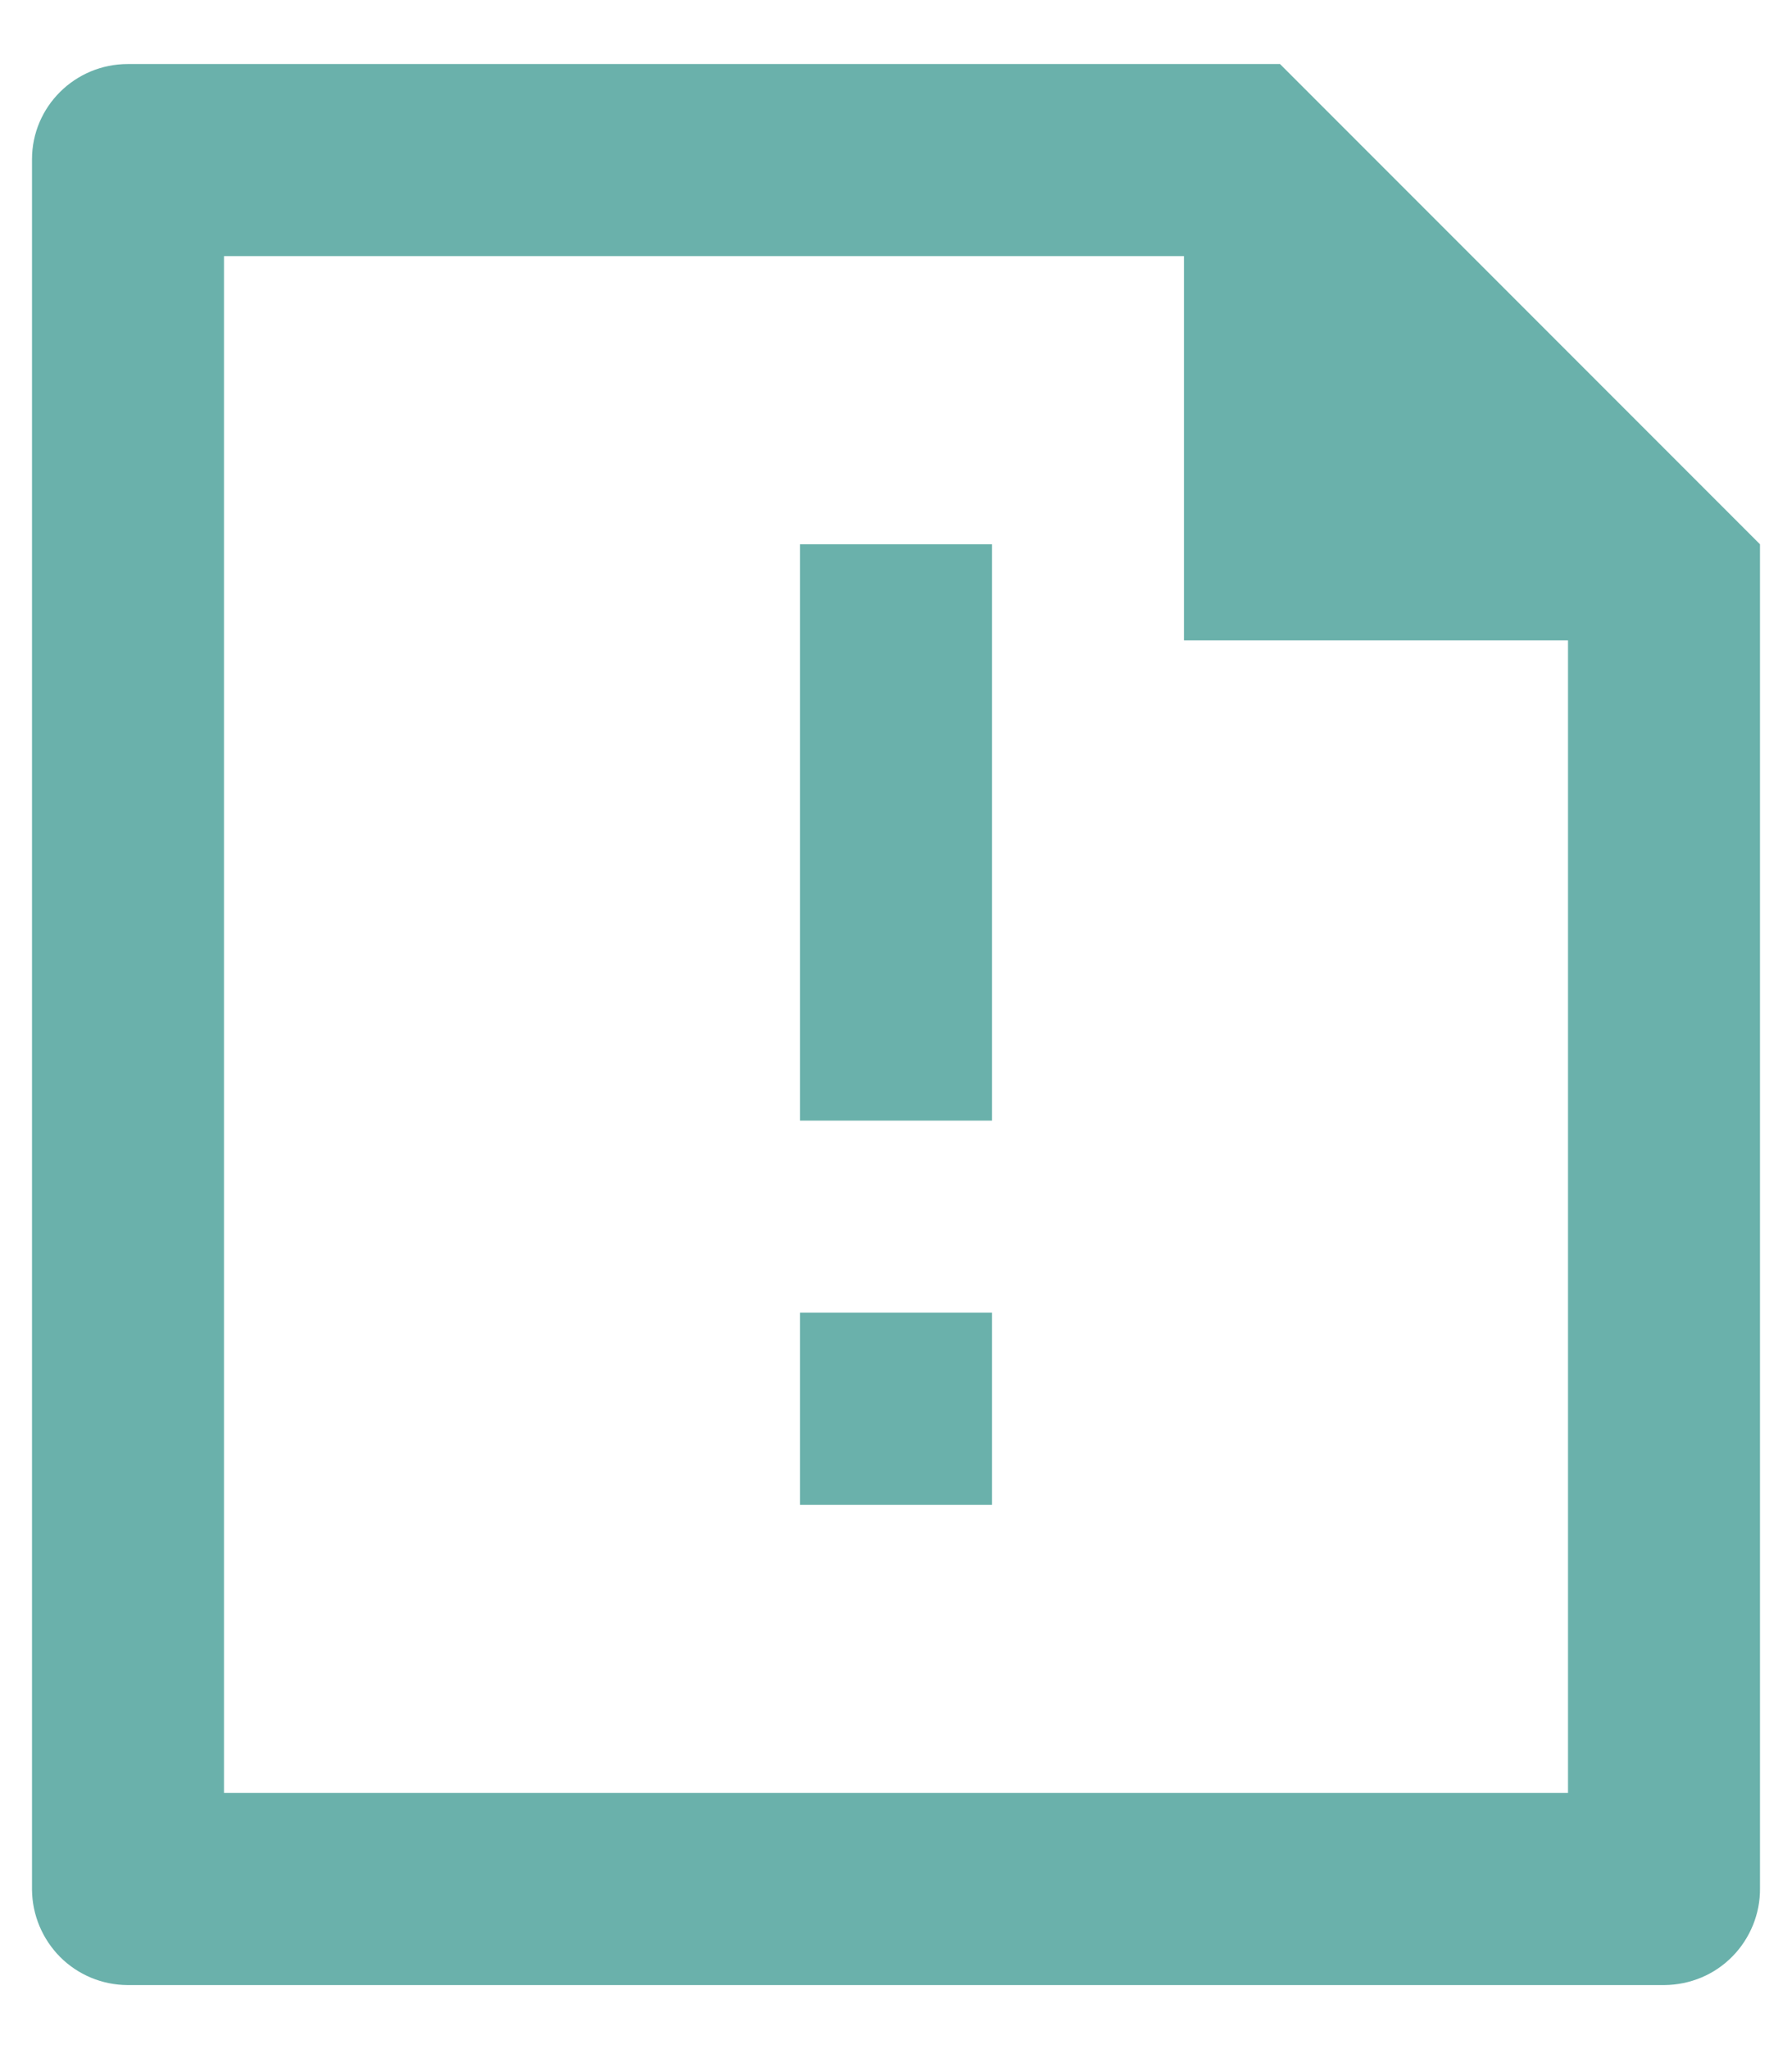 <svg width="14" height="16" viewBox="0 0 14 16" fill="none" xmlns="http://www.w3.org/2000/svg">
<path d="M9.25 2H1.75V14H12.25V5H9.25V2ZM0.25 1.244C0.25 0.833 0.585 0.5 0.999 0.5H10L13.75 4.25V14.745C13.751 14.843 13.732 14.941 13.695 15.032C13.658 15.123 13.603 15.207 13.534 15.277C13.465 15.347 13.383 15.403 13.292 15.441C13.201 15.479 13.104 15.499 13.005 15.5H0.995C0.798 15.499 0.609 15.42 0.47 15.281C0.331 15.141 0.252 14.953 0.25 14.756V1.244ZM6.25 10.25H7.75V11.75H6.25V10.25ZM6.25 4.25H7.75V8.75H6.25V4.25Z" fill="#6AB1AB"/>
</svg>
